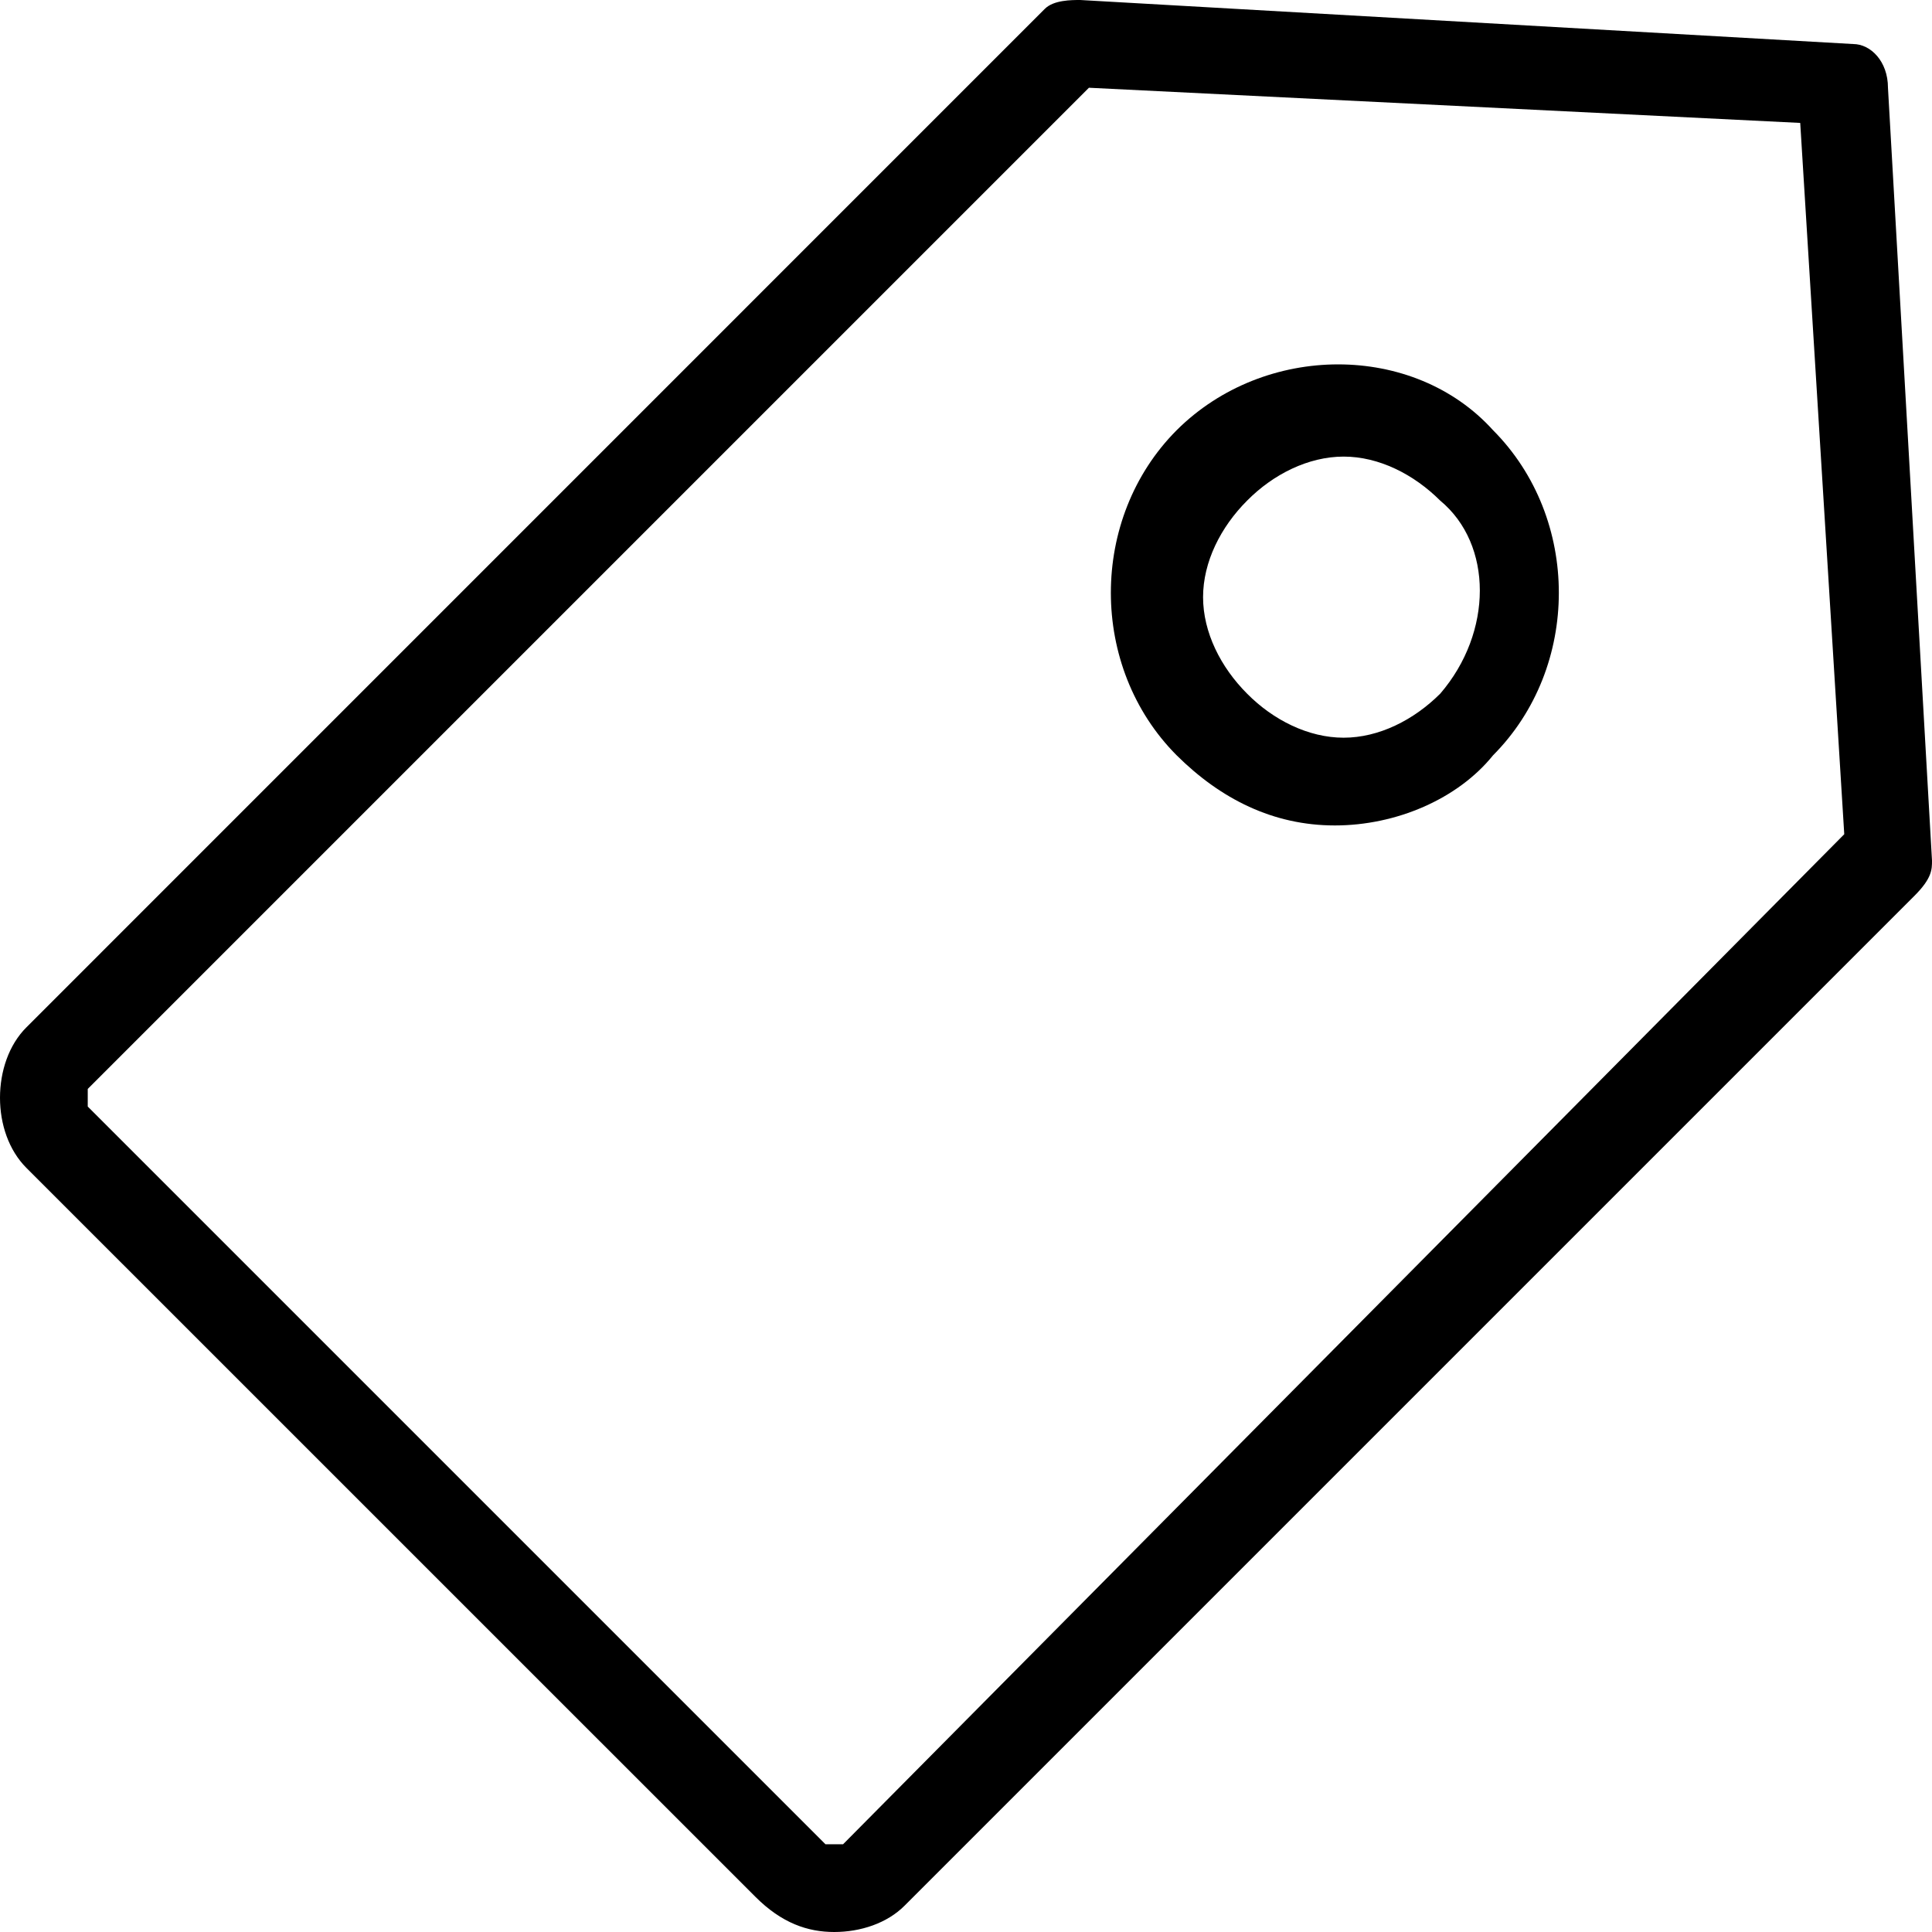 <?xml version="1.0" encoding="UTF-8"?>
<svg xmlns="http://www.w3.org/2000/svg" xmlns:xlink="http://www.w3.org/1999/xlink" width="24pt" height="24pt" viewBox="0 0 24 24" version="1.1">
<g id="surface1">
<path style=" stroke:none;fill-rule:nonzero;fill:rgb(0%,0%,0%);fill-opacity:1;" d="M 23.02 0.547 L 13.418 0 C 13.309 0 13.09 0 12.98 0.109 L 0.328 12.762 C 0.109 12.98 0 13.309 0 13.637 C 0 13.965 0.109 14.289 0.328 14.508 L 9.383 23.562 C 9.711 23.891 10.035 24 10.363 24 C 10.691 24 11.02 23.891 11.238 23.672 L 23.781 11.129 C 24 10.91 24 10.801 24 10.691 L 23.453 1.09 C 23.453 0.762 23.238 0.547 23.02 0.547 Z M 10.473 22.91 C 10.473 22.91 10.363 22.91 10.363 22.91 C 10.363 22.91 10.254 22.91 10.254 22.91 L 1.09 13.746 C 1.09 13.746 1.09 13.637 1.09 13.637 C 1.09 13.637 1.09 13.527 1.09 13.527 L 13.527 1.09 L 22.363 1.527 L 22.91 10.363 Z M 14.617 5.344 C 13.527 6.438 13.527 8.289 14.617 9.383 C 15.164 9.926 15.816 10.254 16.582 10.254 C 17.344 10.254 18.109 9.926 18.547 9.383 C 19.637 8.289 19.637 6.438 18.547 5.344 C 17.562 4.254 15.711 4.254 14.617 5.344 Z M 17.891 8.617 C 17.562 8.945 17.129 9.164 16.691 9.164 C 16.254 9.164 15.816 8.945 15.492 8.617 C 15.164 8.289 14.945 7.855 14.945 7.418 C 14.945 6.98 15.164 6.547 15.492 6.219 C 15.816 5.891 16.254 5.672 16.691 5.672 C 17.129 5.672 17.562 5.891 17.891 6.219 C 18.547 6.762 18.547 7.855 17.891 8.617 Z M 17.891 8.617 "/>
</g>
</svg>
